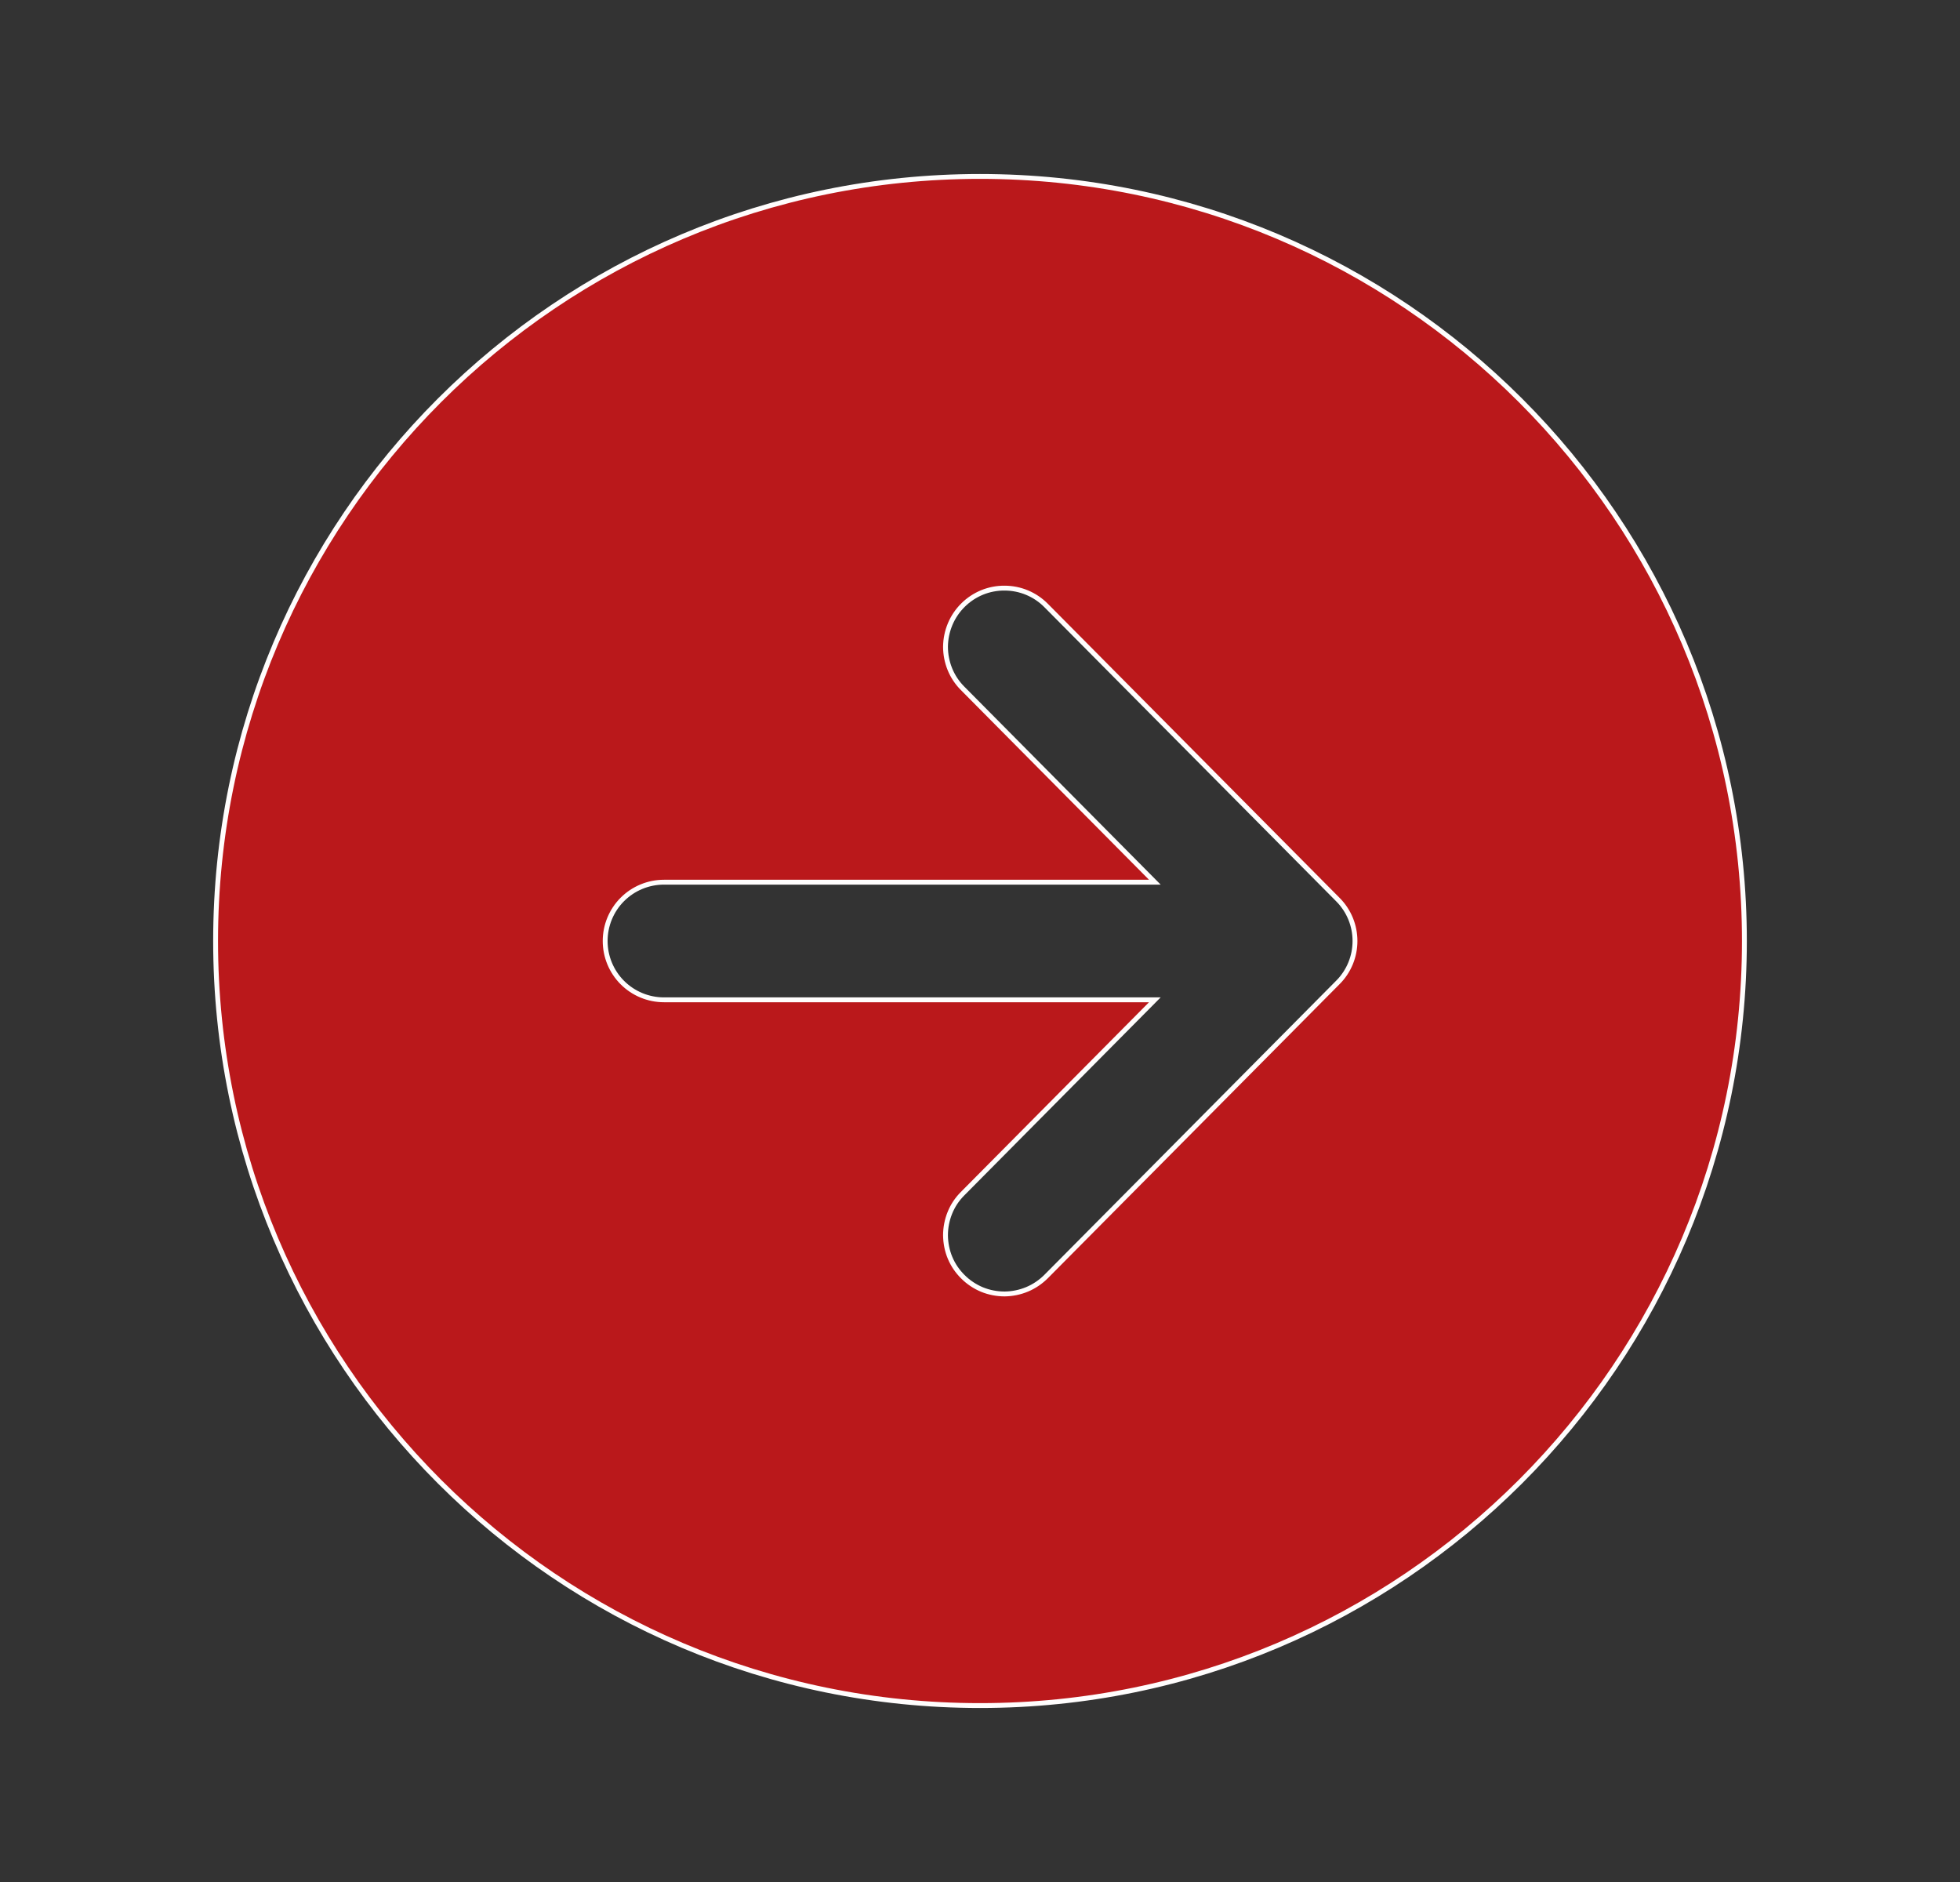 <svg width="25" height="24" viewBox="0 0 25 24" fill="none" xmlns="http://www.w3.org/2000/svg">
<rect x="0" y="0" width="25" height="24" fill="#333333" stroke="none"/>
<path d="M22.25 12C22.25 6.615 17.884 2.25 12.5 2.25C7.115 2.25 2.75 6.615 2.75 12C2.75 17.384 7.115 21.75 12.5 21.75C17.884 21.75 22.25 17.384 22.25 12ZM12.282 16.282C12.212 16.213 12.156 16.131 12.118 16.04C12.08 15.949 12.061 15.851 12.06 15.753C12.06 15.655 12.079 15.557 12.116 15.466C12.153 15.374 12.208 15.292 12.278 15.222L14.73 12.75H8.469C8.27 12.75 8.079 12.671 7.938 12.53C7.798 12.39 7.719 12.199 7.719 12C7.719 11.801 7.798 11.61 7.938 11.47C8.079 11.329 8.27 11.25 8.469 11.25H14.73L12.278 8.778C12.208 8.708 12.153 8.625 12.116 8.534C12.079 8.443 12.06 8.345 12.06 8.247C12.061 8.148 12.081 8.051 12.119 7.96C12.157 7.869 12.213 7.786 12.283 7.717C12.352 7.648 12.435 7.593 12.527 7.555C12.618 7.518 12.716 7.499 12.814 7.5C13.013 7.5 13.204 7.58 13.344 7.722L17.065 11.472C17.205 11.612 17.283 11.802 17.283 12C17.283 12.198 17.205 12.388 17.065 12.528L13.344 16.278C13.274 16.348 13.192 16.404 13.101 16.442C13.01 16.48 12.912 16.5 12.814 16.501C12.715 16.501 12.617 16.482 12.526 16.445C12.435 16.407 12.352 16.352 12.282 16.282Z" fill="#BA181B" stroke="#FFFDFD" stroke-width="0.062"/>
</svg>
